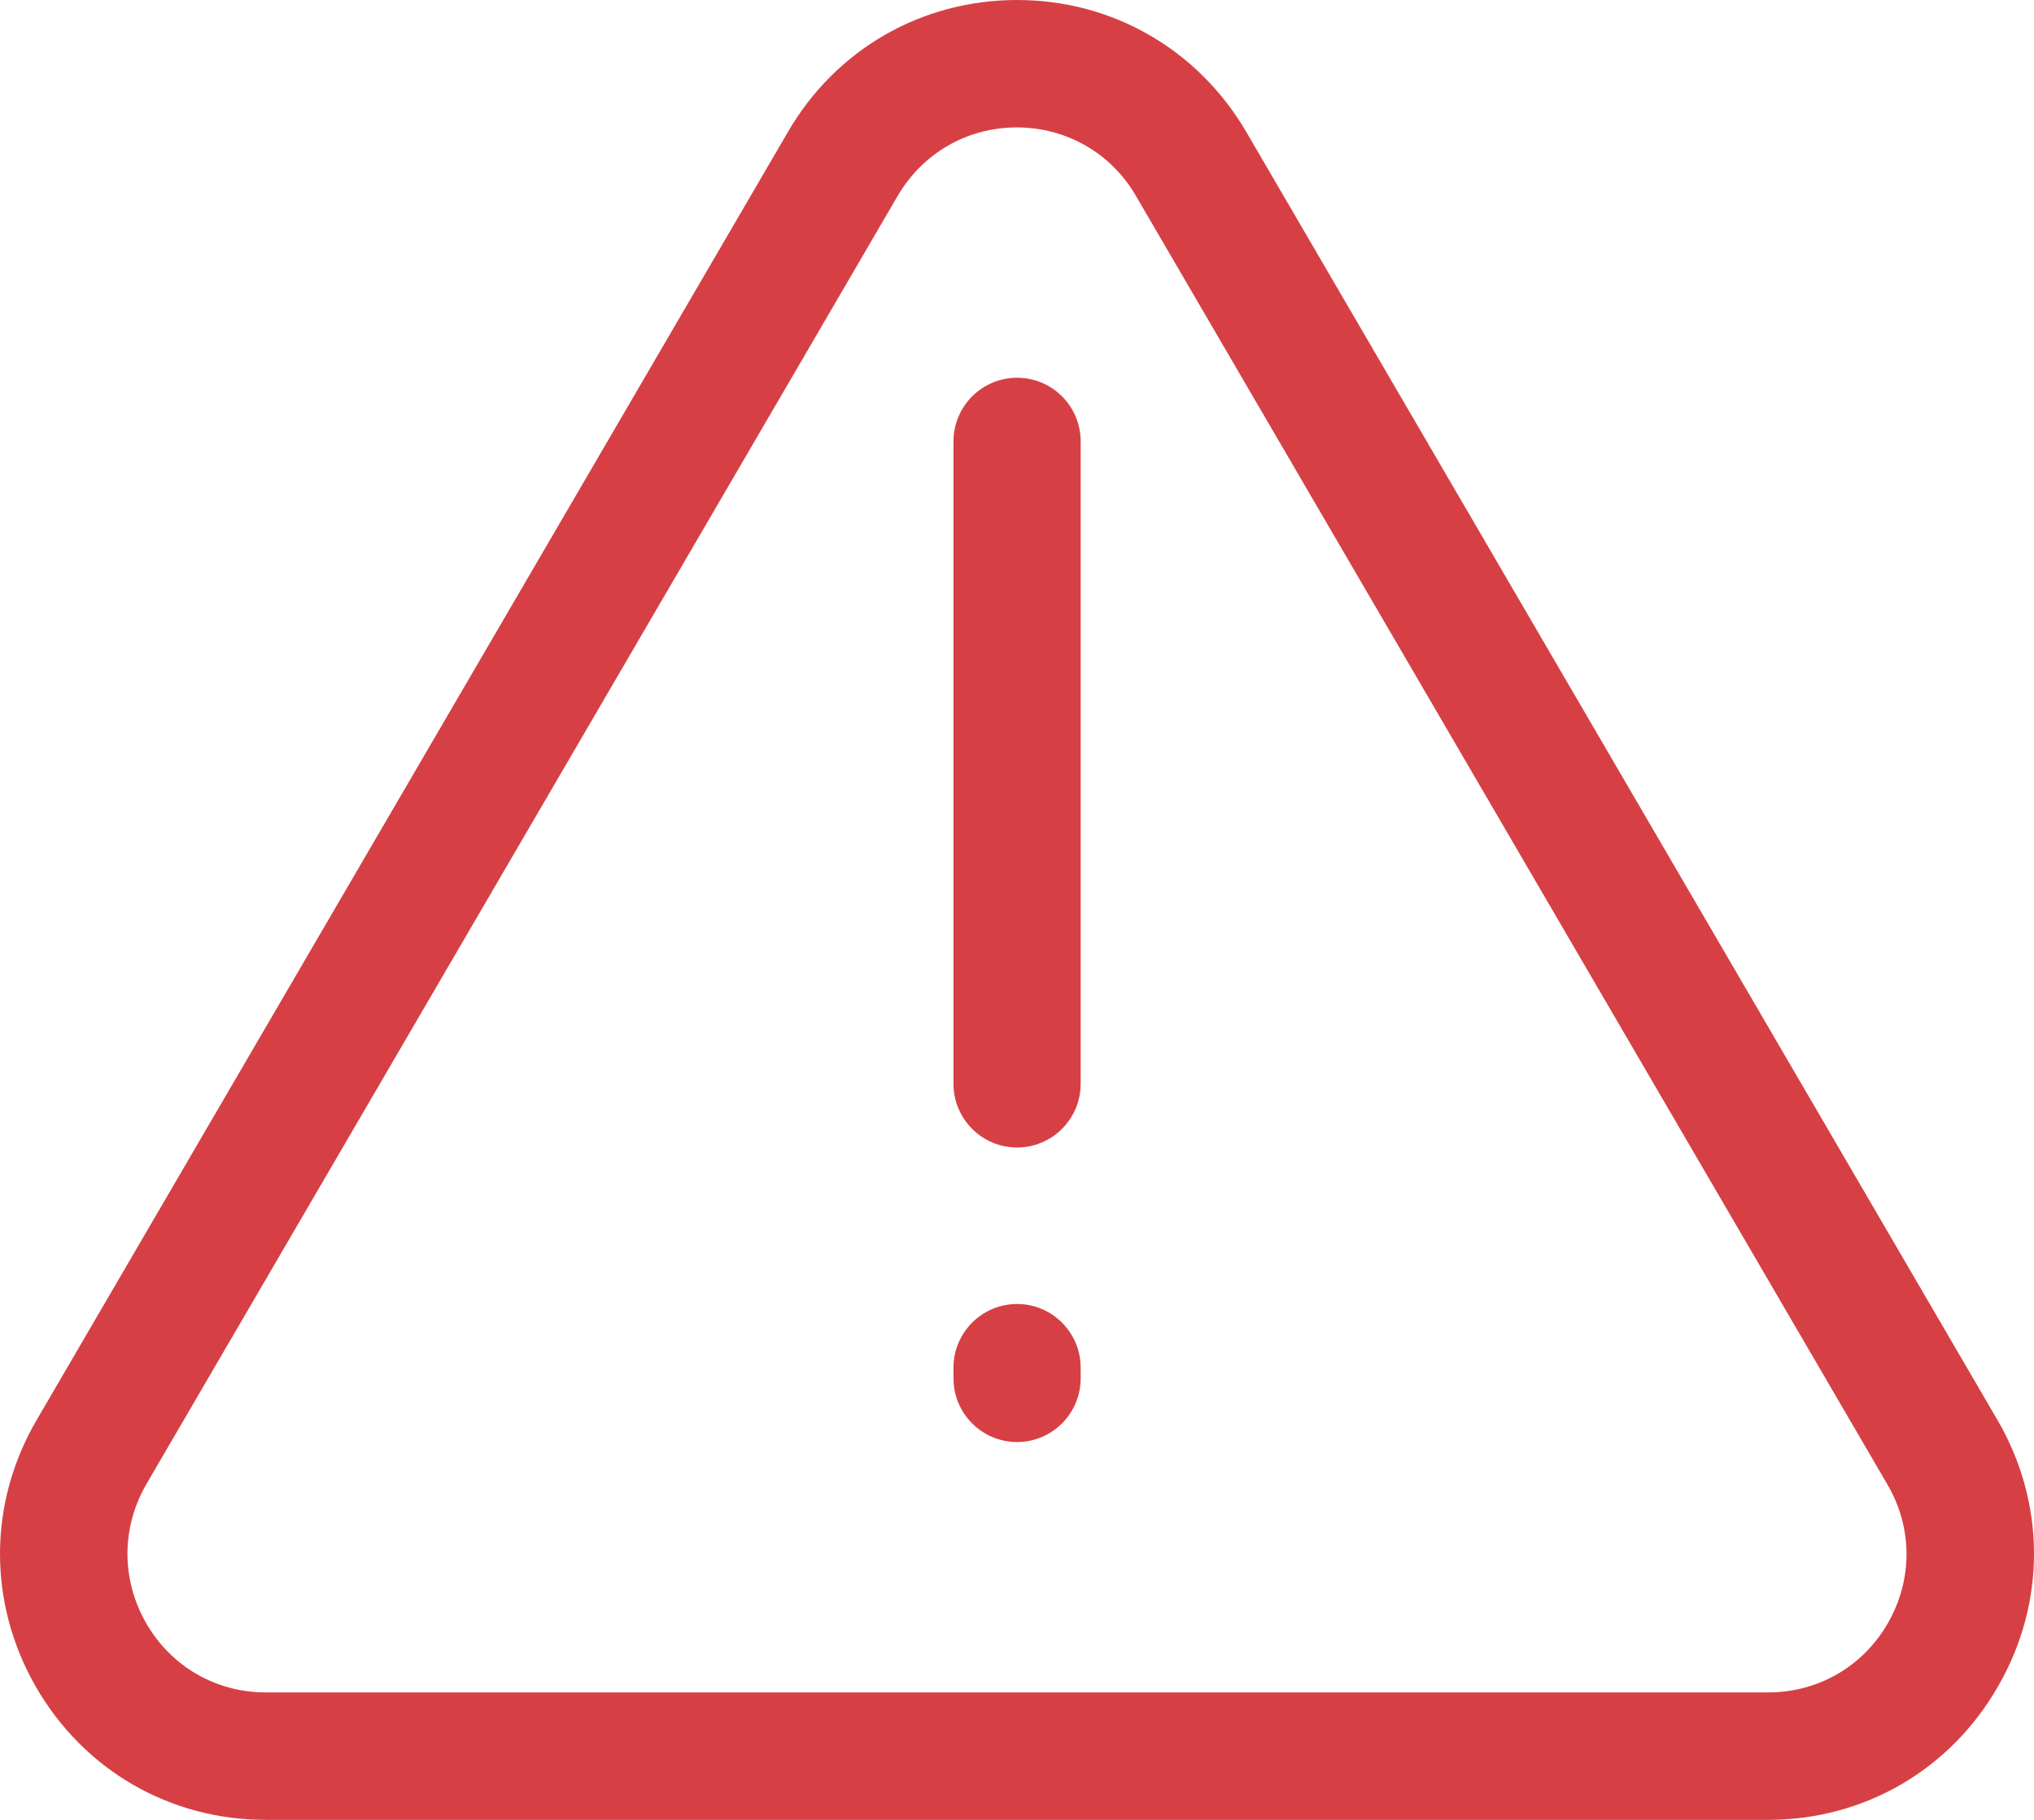 <svg width="57" height="51" viewBox="0 0 57 51" fill="none" xmlns="http://www.w3.org/2000/svg">
<path d="M55.974 39.791L34.926 3.698C33.575 1.385 31.172 0 28.502 0C25.832 0 23.428 1.379 22.084 3.692L1.029 39.791C-0.334 42.123 -0.341 44.913 0.997 47.257C2.342 49.602 4.752 51 7.447 51H49.544C52.239 51 54.649 49.602 55.994 47.257C57.345 44.912 57.332 42.123 55.975 39.791L55.974 39.791ZM52.911 45.477C52.213 46.698 50.958 47.428 49.55 47.428L7.453 47.429C6.044 47.429 4.789 46.698 4.091 45.478C3.394 44.258 3.4 42.803 4.104 41.589L25.152 5.497C25.856 4.289 27.105 3.571 28.494 3.571C29.883 3.571 31.139 4.289 31.837 5.497L52.885 41.589C53.601 42.803 53.607 44.258 52.91 45.478L52.911 45.477ZM28.502 10.586C27.519 10.586 26.72 11.386 26.72 12.371V30.373C26.72 31.358 27.519 32.158 28.502 32.158C29.485 32.158 30.284 31.358 30.284 30.373V12.372C30.284 11.381 29.485 10.586 28.502 10.586V10.586ZM28.502 36.543C27.519 36.543 26.72 37.343 26.72 38.328V38.627C26.72 39.612 27.519 40.412 28.502 40.412C29.485 40.412 30.284 39.612 30.284 38.627V38.328C30.284 37.343 29.485 36.543 28.502 36.543Z" fill="#D64045"/>
</svg>
